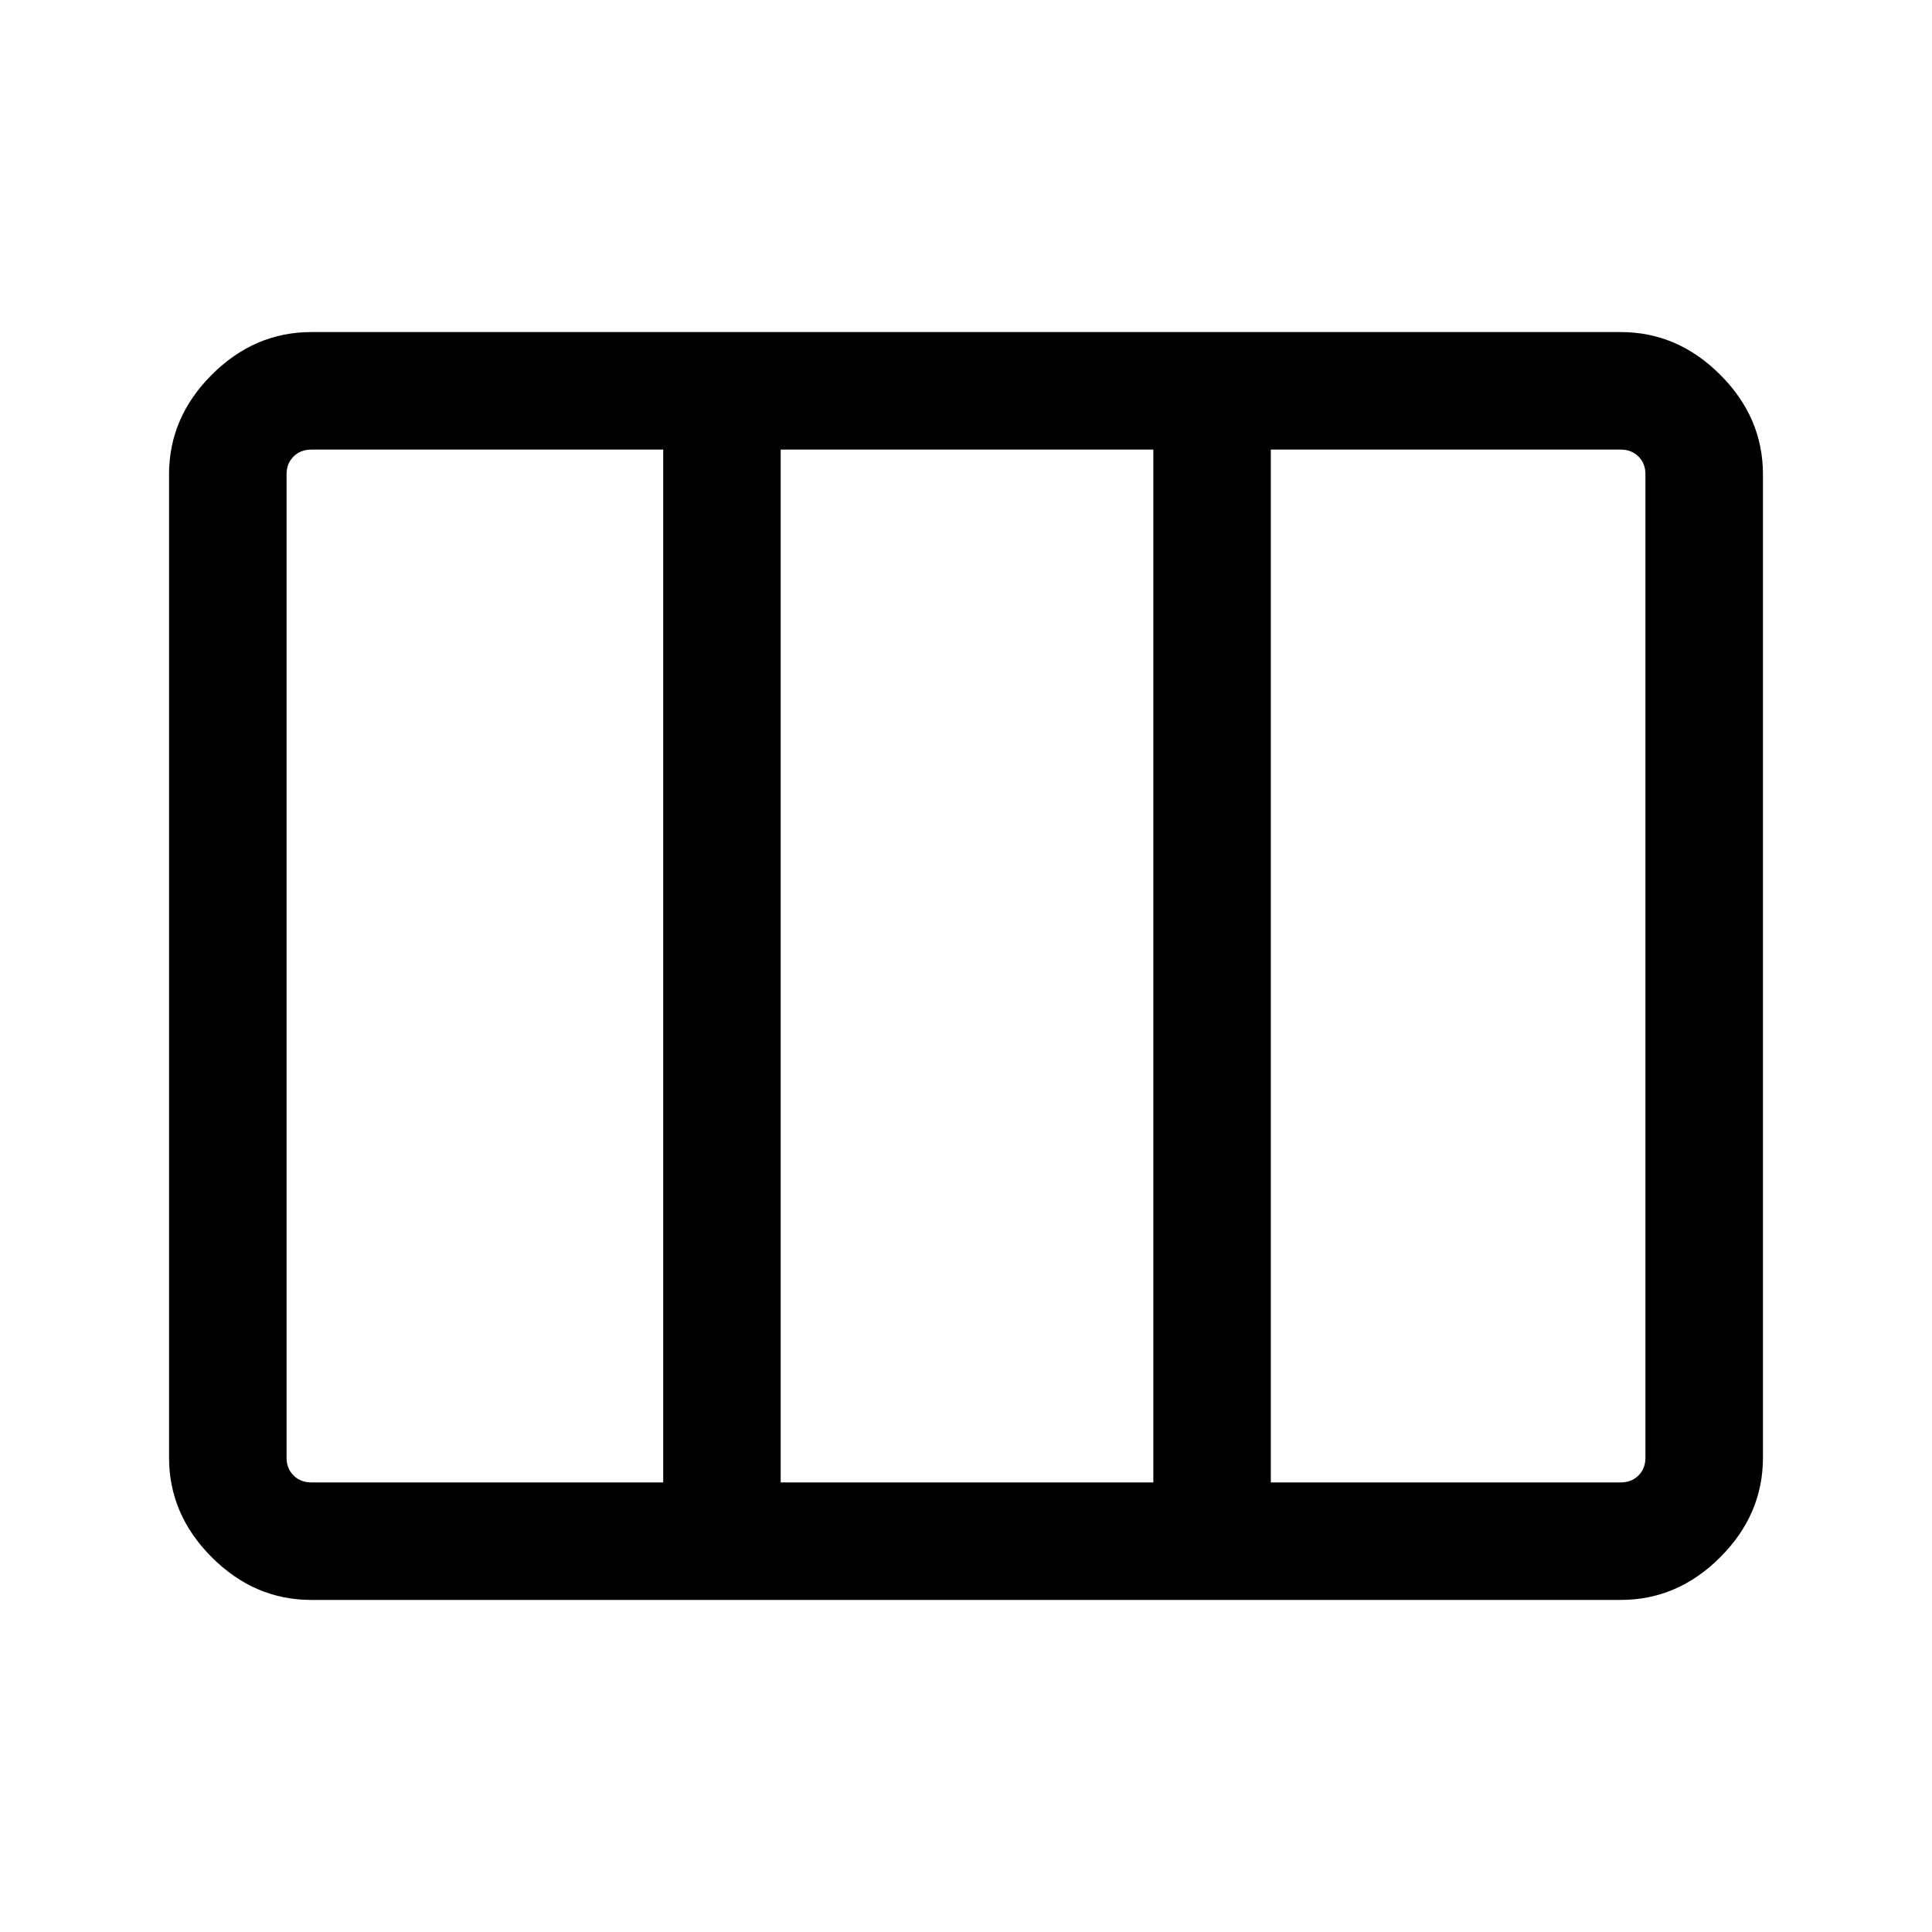 <svg xmlns="http://www.w3.org/2000/svg" height="48" viewBox="0 -960 960 960" width="48"><path d="M154.69-223.39h174.85v-513.22H154.69q-5.38 0-8.84 3.46t-3.46 8.84v488.62q0 5.38 3.46 8.84t8.84 3.46Zm233.23 0h185.16v-513.22H387.92v513.22Zm243.54 0h173.85q5.38 0 8.84-3.46t3.46-8.84v-488.62q0-5.38-3.46-8.84t-8.84-3.46H631.46v513.22ZM154.69-165q-28.25 0-49.47-21.22T84-235.69v-488.62q0-28.25 21.22-49.47T154.69-795h650.62q28.25 0 49.47 21.22T876-724.31v488.62q0 28.25-21.22 49.47T805.31-165H154.69Z"/></svg>